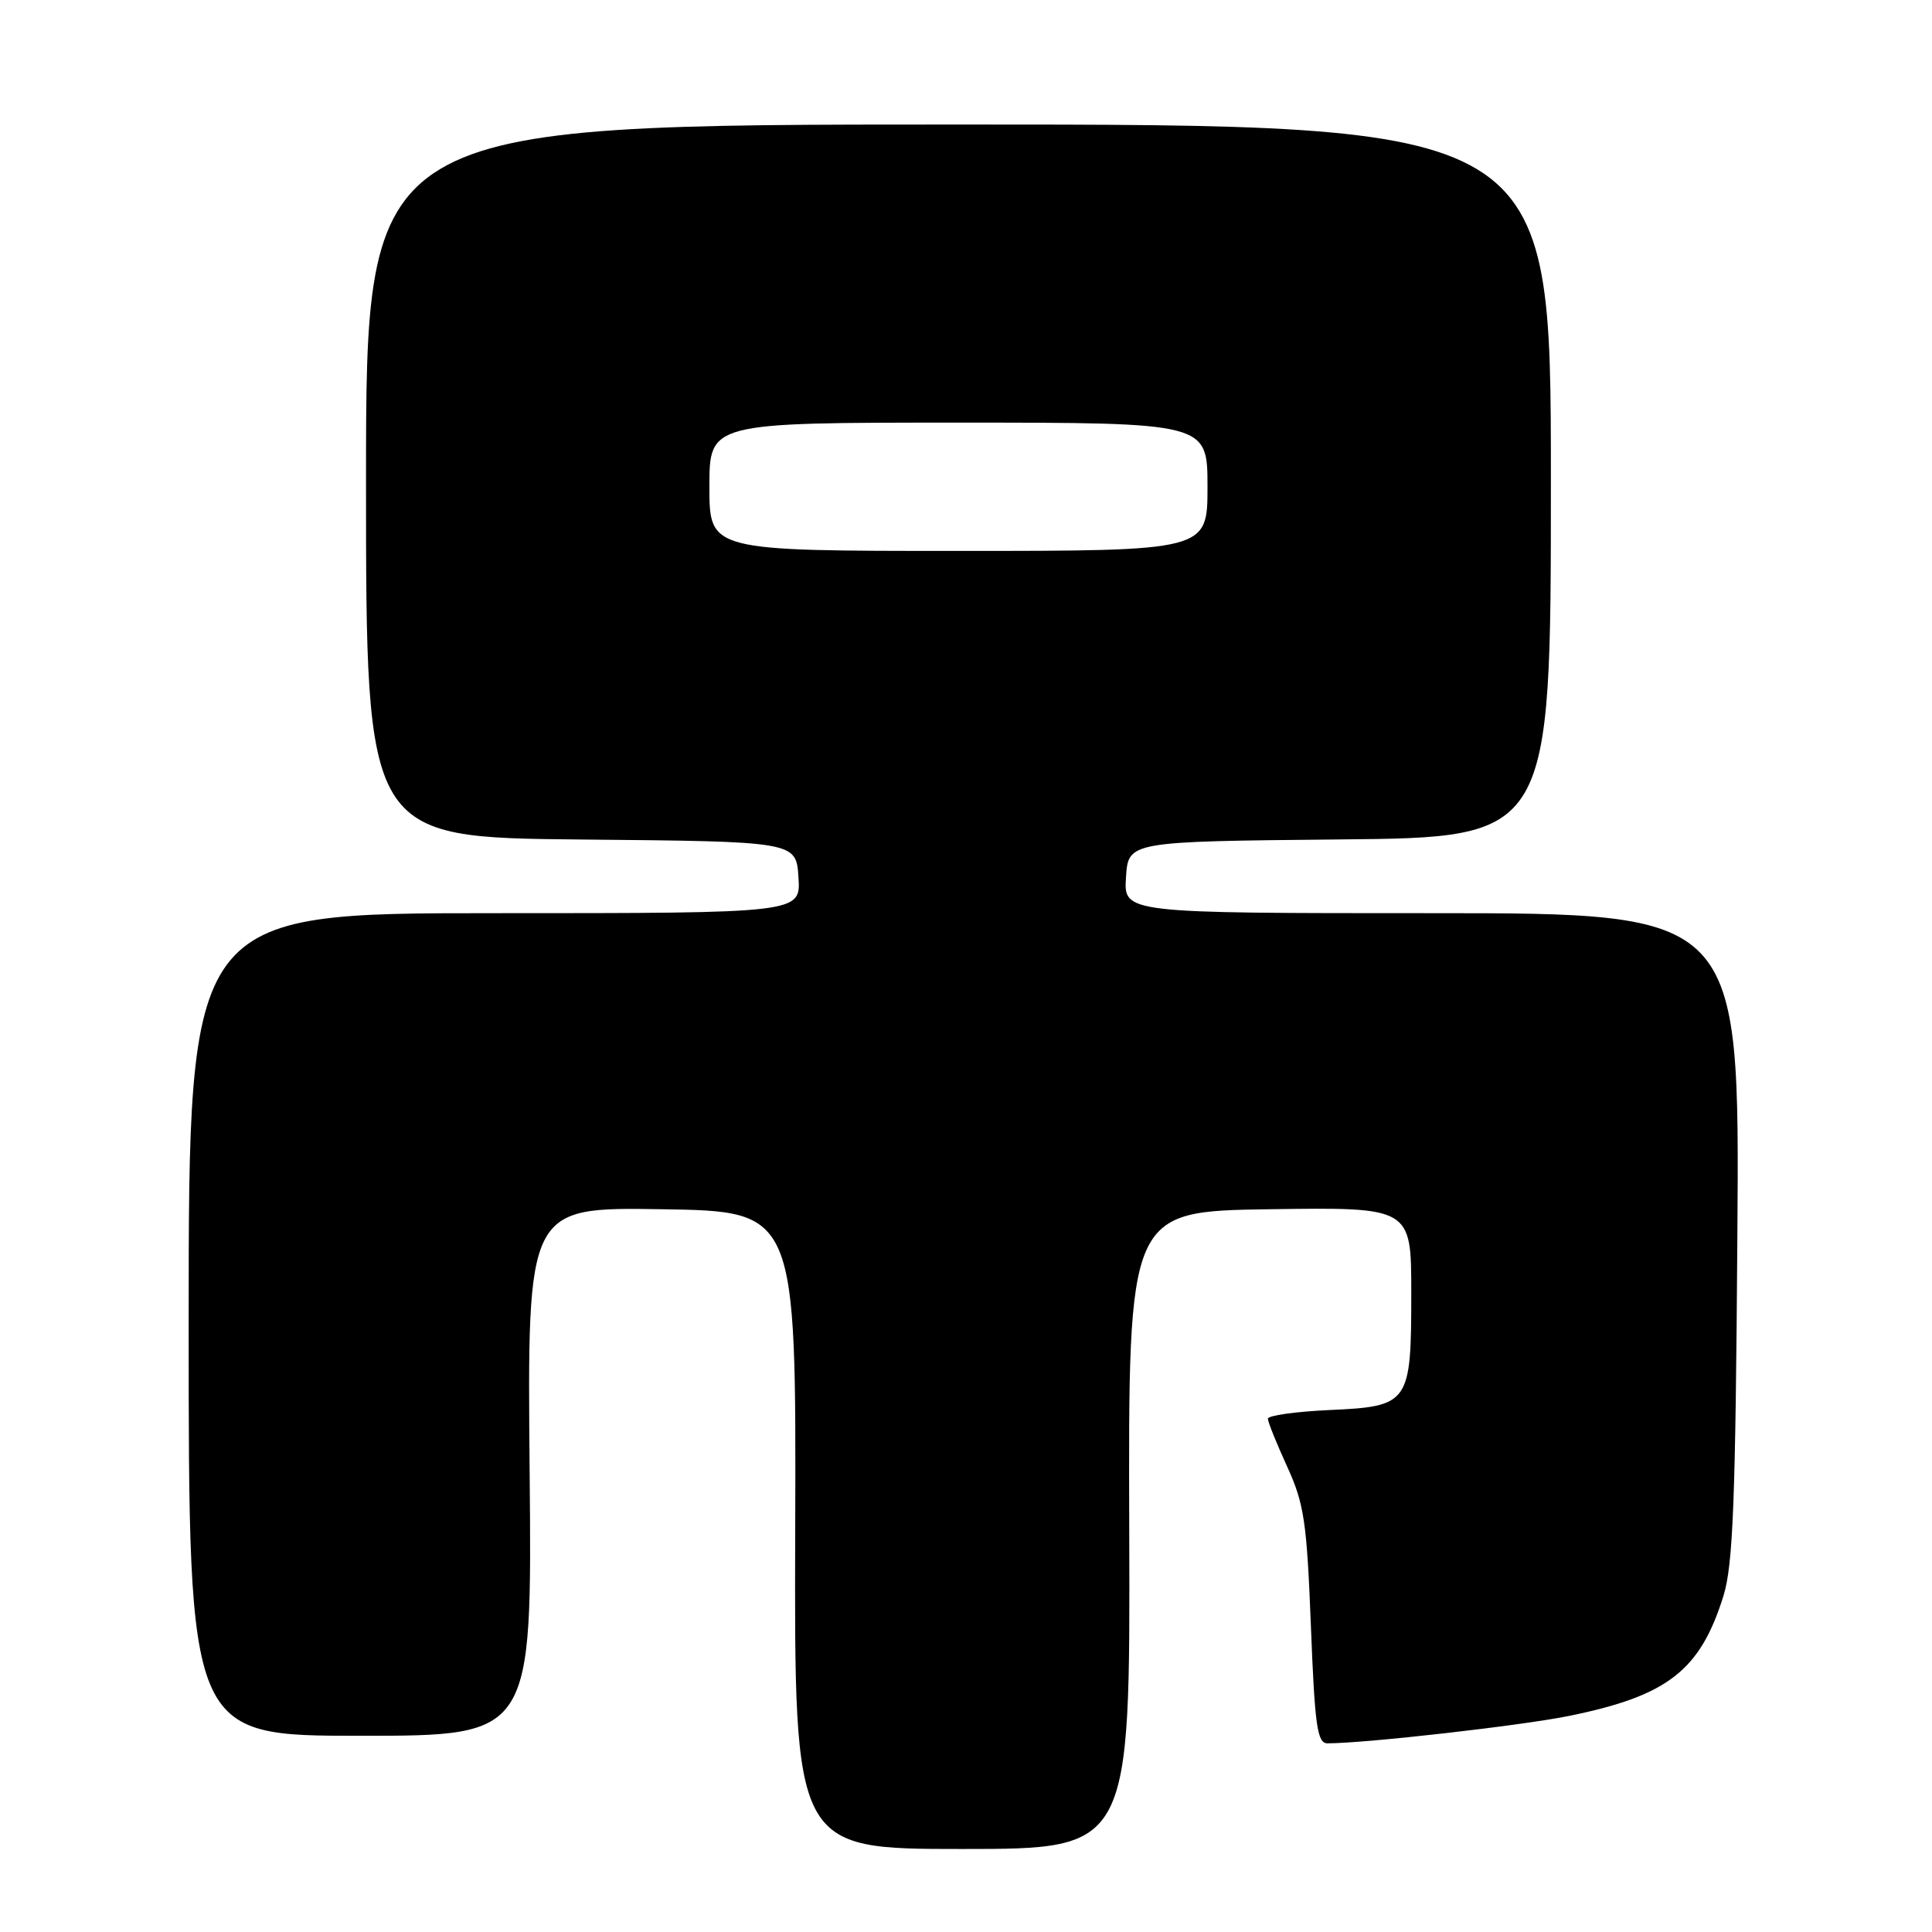 <?xml version="1.0" encoding="UTF-8" standalone="no"?>
<!DOCTYPE svg PUBLIC "-//W3C//DTD SVG 1.1//EN" "http://www.w3.org/Graphics/SVG/1.1/DTD/svg11.dtd" >
<svg xmlns="http://www.w3.org/2000/svg" xmlns:xlink="http://www.w3.org/1999/xlink" version="1.1" viewBox="0 0 256 256">
 <g >
 <path fill="currentColor"
d=" M 149.63 202.75 C 149.50 160.50 149.50 160.50 168.25 160.23 C 187.00 159.96 187.00 159.96 187.00 171.29 C 187.00 186.03 186.77 186.36 176.09 186.84 C 171.64 187.05 168.00 187.56 168.00 187.99 C 168.00 188.41 169.15 191.26 170.55 194.32 C 172.81 199.26 173.16 201.65 173.70 215.44 C 174.22 228.76 174.54 231.00 175.90 231.00 C 181.04 230.99 201.62 228.65 207.95 227.36 C 220.99 224.70 225.28 221.35 228.36 211.48 C 229.64 207.38 229.97 198.95 230.21 163.75 C 230.52 121.00 230.52 121.00 189.70 121.00 C 148.89 121.00 148.89 121.00 149.20 116.25 C 149.50 111.50 149.50 111.50 177.50 111.23 C 205.50 110.97 205.50 110.97 205.50 63.73 C 205.50 16.50 205.50 16.50 127.00 16.50 C 48.50 16.50 48.50 16.50 48.50 63.74 C 48.50 110.97 48.50 110.97 77.00 111.24 C 105.50 111.50 105.50 111.50 105.80 116.25 C 106.11 121.00 106.11 121.00 65.55 121.00 C 25.00 121.00 25.00 121.00 25.00 175.50 C 25.00 230.00 25.00 230.00 47.75 230.00 C 70.50 230.00 70.50 230.00 70.18 194.98 C 69.86 159.95 69.86 159.95 87.68 160.23 C 105.50 160.50 105.50 160.50 105.37 202.75 C 105.24 245.00 105.24 245.00 127.50 245.00 C 149.76 245.00 149.76 245.00 149.63 202.75 Z  M 94.00 64.50 C 94.00 56.00 94.00 56.00 127.00 56.00 C 160.00 56.00 160.00 56.00 160.00 64.50 C 160.00 73.00 160.00 73.00 127.00 73.00 C 94.00 73.00 94.00 73.00 94.00 64.50 Z "/>
</g>
</svg>